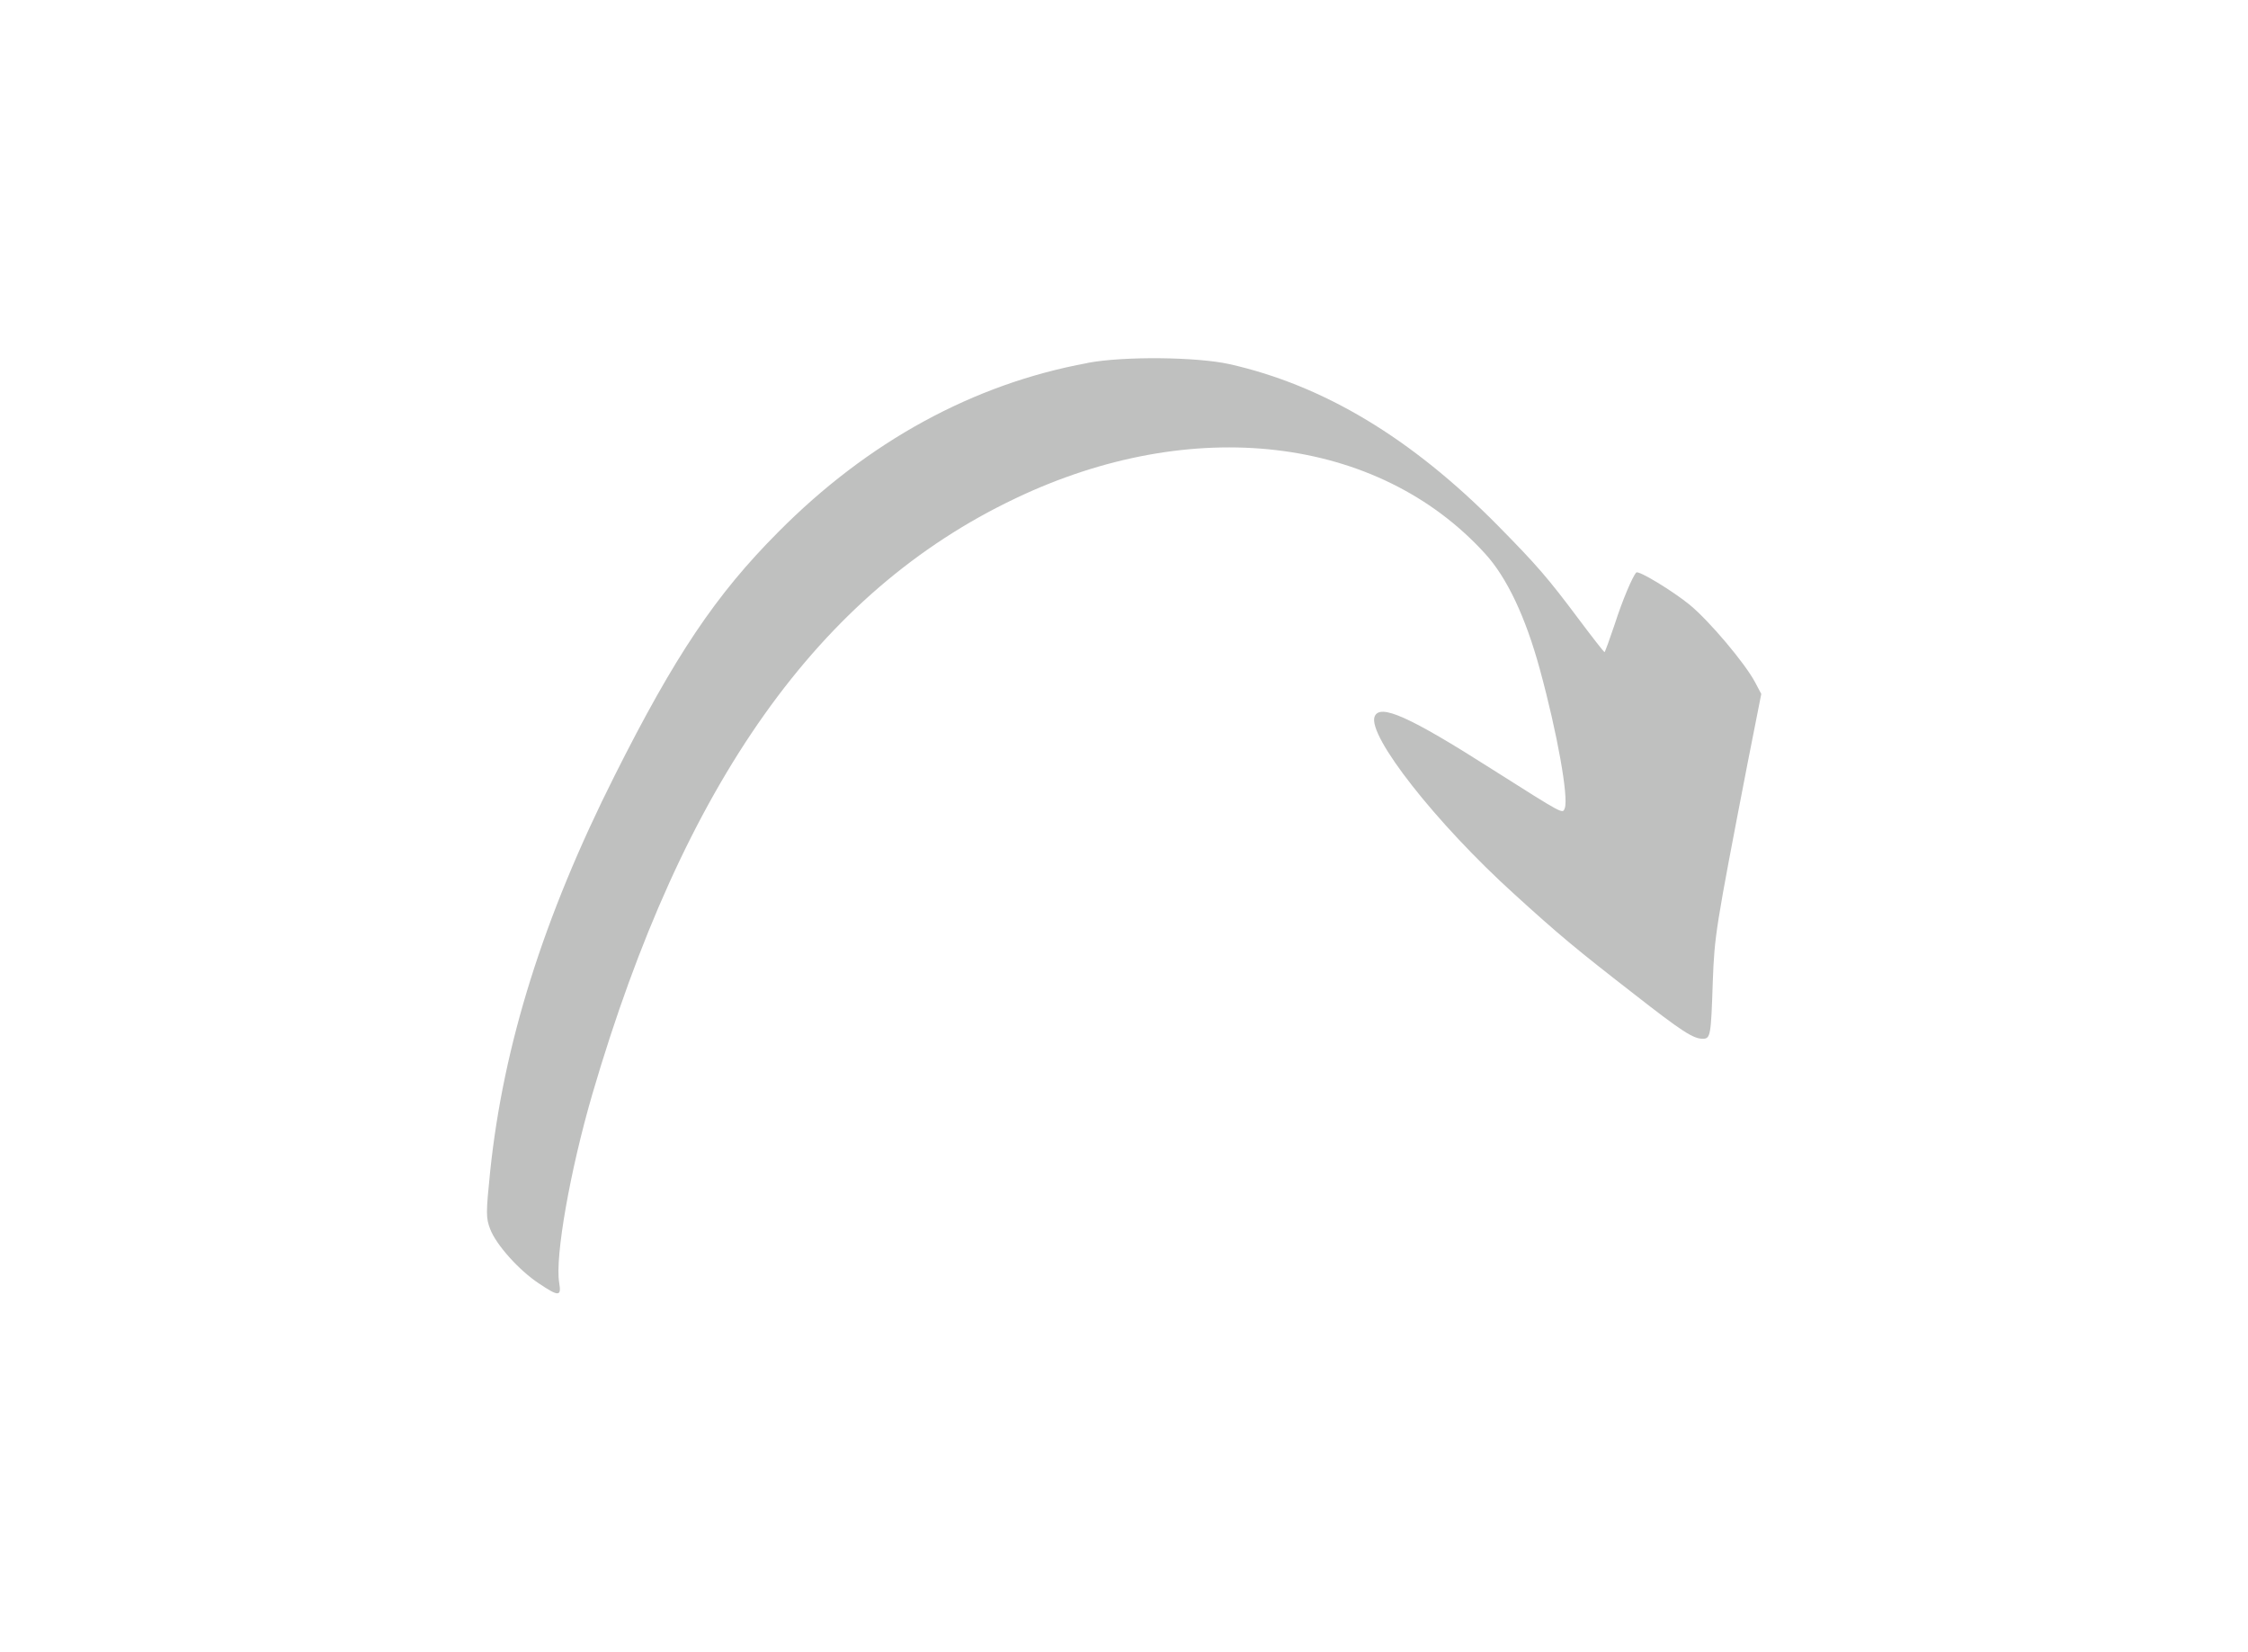 <?xml version="1.0" encoding="UTF-8" standalone="yes"?>
<svg width="147" height="108" viewBox="-40 -40 227 188" fill="none" xmlns="http://www.w3.org/2000/svg">
  <path fill-rule="evenodd" clip-rule="evenodd"
    d="M69.345 1.319C56.374 3.696 44.344 10.248 34.112 20.587C27.036 27.69 22.377 34.632 15.529 48.26C7.379 64.453 2.854 78.968 1.35 93.335C0.866 98.088 0.866 98.612 1.35 99.887C2.035 101.686 4.639 104.587 6.895 106.077C9.178 107.608 9.473 107.581 9.205 105.983C8.721 103.056 10.44 93.241 12.991 84.5C23.357 49.106 38.771 27.367 61.127 16.733C81.268 7.12 102.362 9.59 114.581 22.99C117.092 25.729 119.213 30.227 120.838 36.189C122.825 43.453 124.128 50.798 123.671 51.993C123.416 52.651 123.644 52.772 115.454 47.589C105.934 41.52 102.617 40.056 102.027 41.56C101.207 43.749 109.035 53.711 117.897 61.741C123.013 66.4 124.933 67.998 131.526 73.114C137.071 77.451 138.307 78.229 139.381 78.229C140.267 78.229 140.321 77.867 140.522 71.704C140.724 66.454 140.818 65.809 144.47 46.931L146.041 38.982L145.329 37.639C144.161 35.451 140.119 30.671 137.904 28.845C135.984 27.273 132.036 24.87 131.808 25.166C131.378 25.622 130.21 28.388 129.364 31.033C128.773 32.792 128.25 34.229 128.196 34.229C128.142 34.229 126.827 32.564 125.323 30.55C121.764 25.797 120.596 24.427 116.031 19.795C106.216 9.859 96.239 3.857 85.484 1.44C81.765 0.621 73.494 0.527 69.345 1.306V1.319Z"
    fill="rgba(191, 192, 191, 1)" />
</svg>